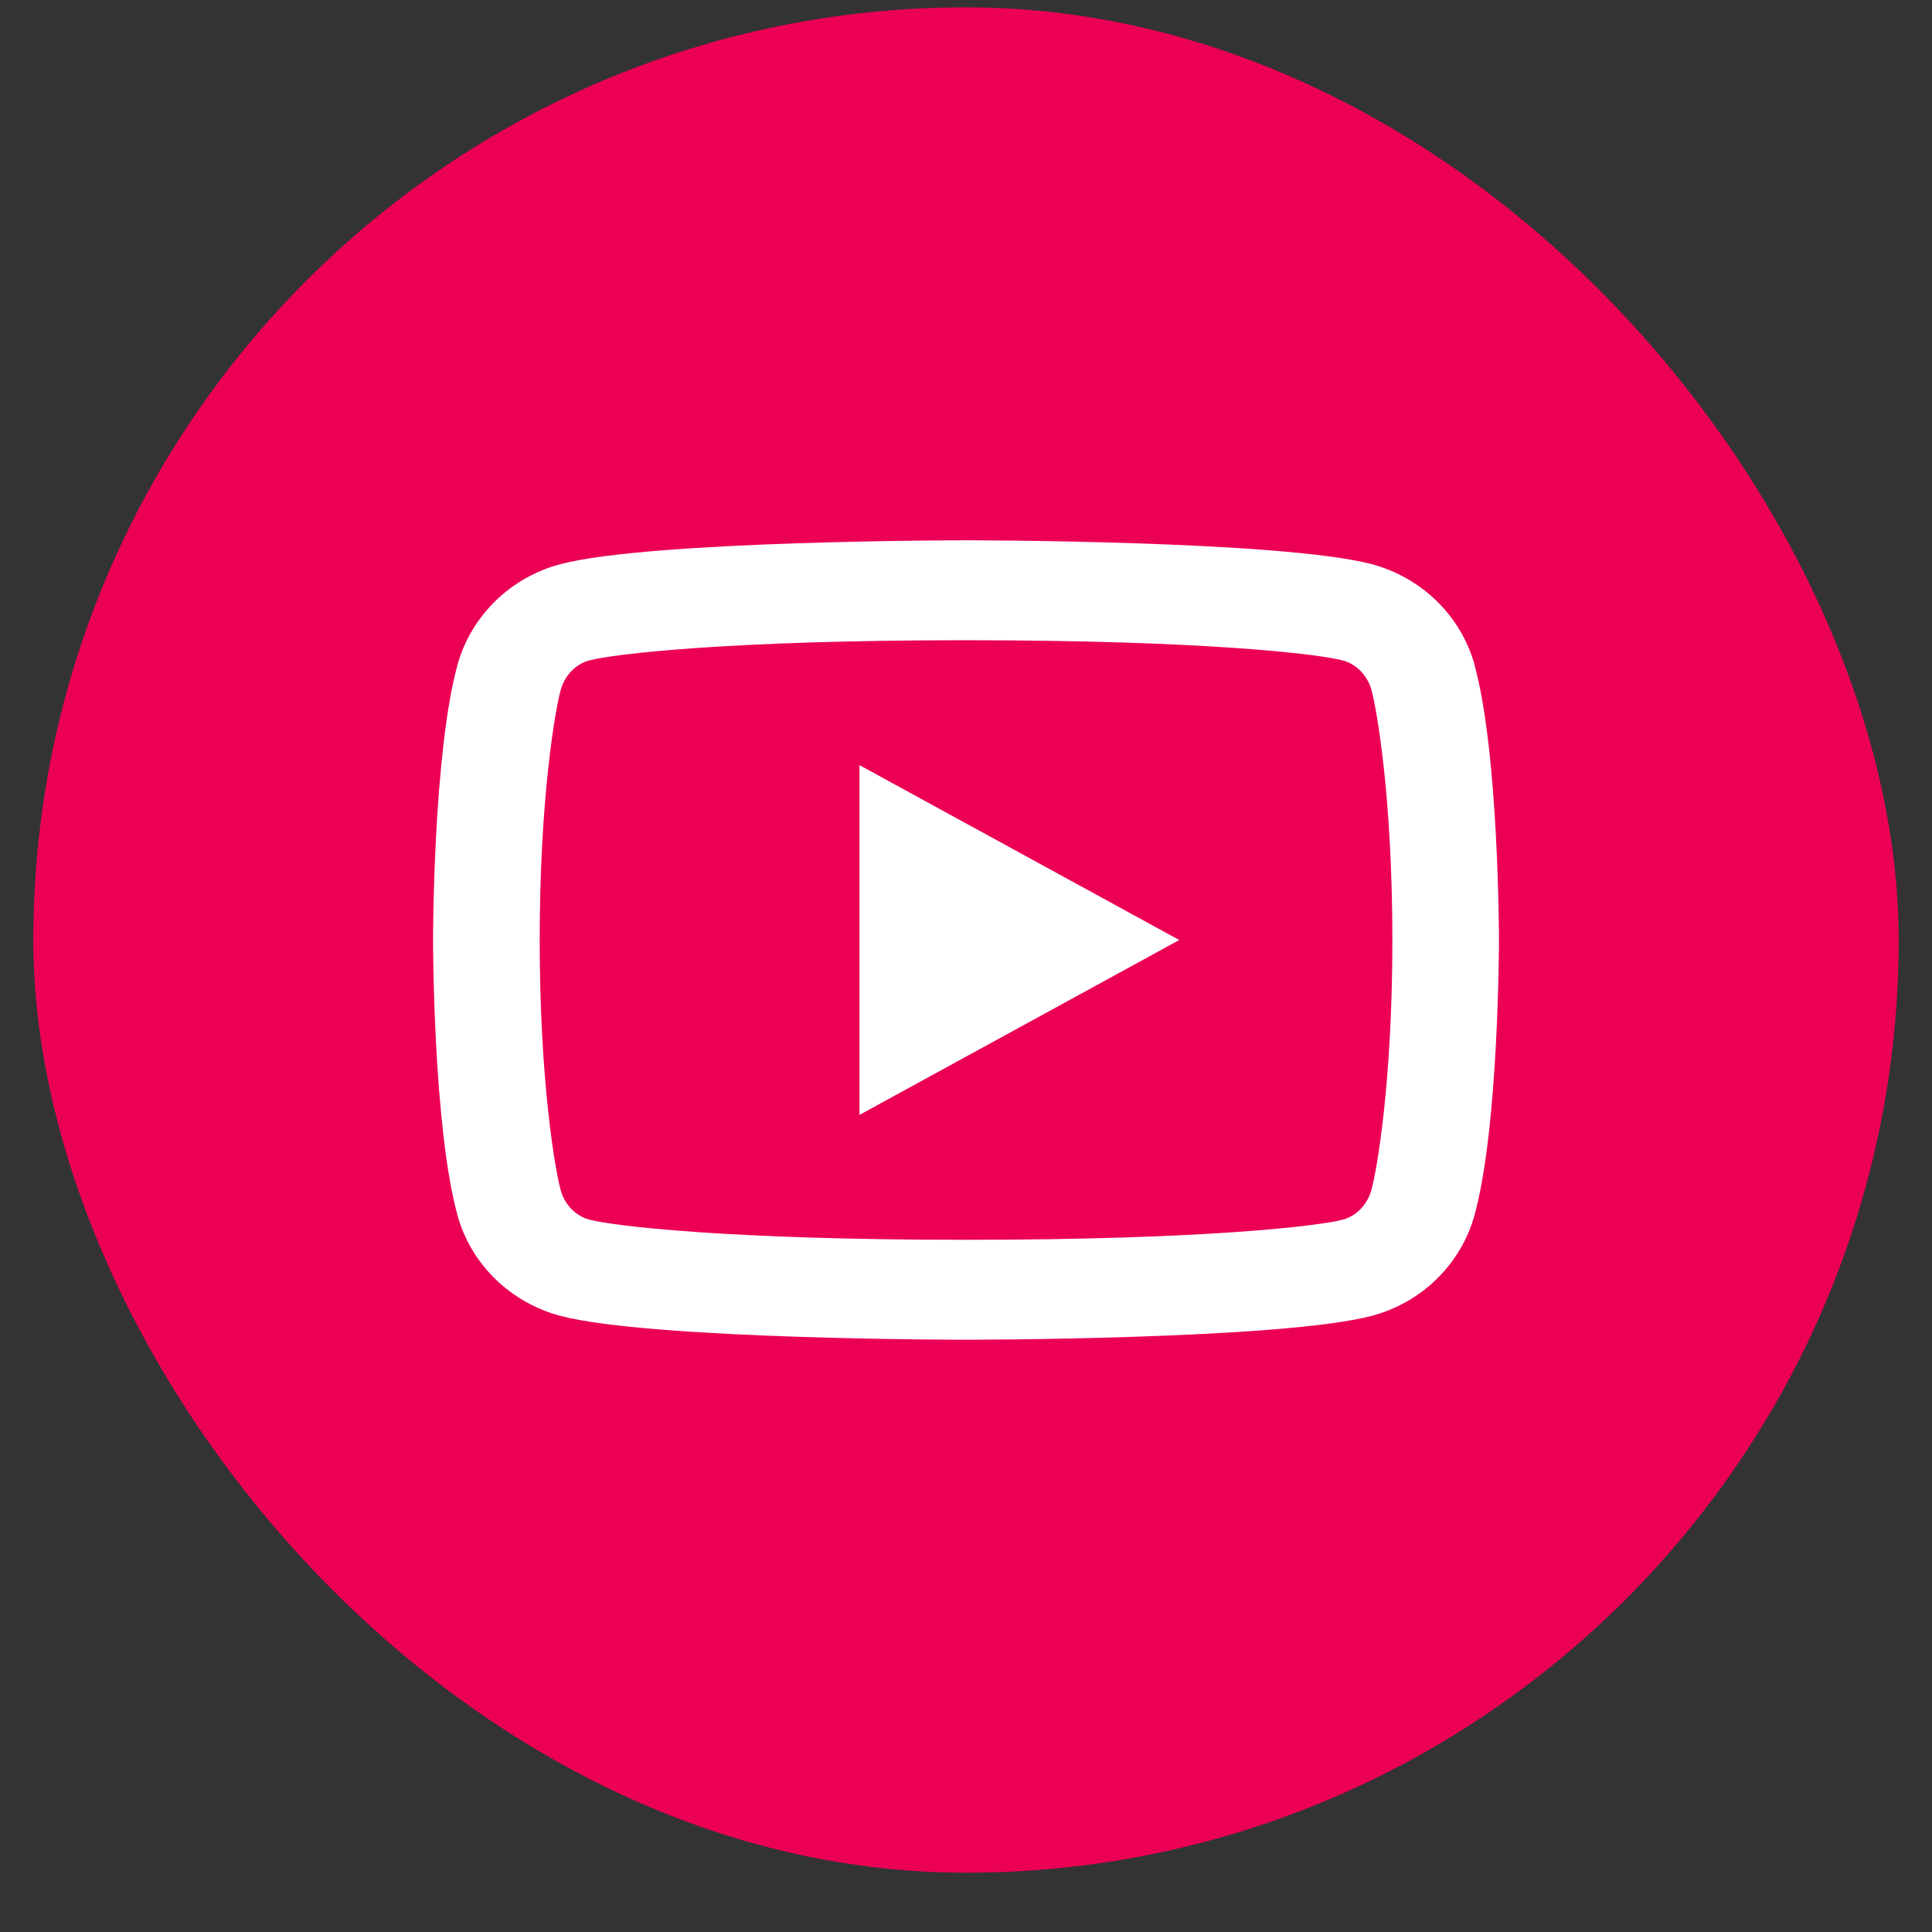 <svg width="29" height="29" viewBox="0 0 29 29" fill="none" xmlns="http://www.w3.org/2000/svg">
<rect x="0" y="0" width="29" height="29" fill="#333333" stroke="none"/>
<rect x="0.5" y="0.11" width="28" height="28" rx="14" fill="#EB0055"/>
<path d="M20.586 10.357C20.525 10.133 20.352 9.964 20.154 9.913C19.804 9.82 18.101 9.61 14.501 9.61C10.901 9.61 9.198 9.82 8.846 9.913C8.65 9.964 8.478 10.132 8.416 10.357C8.329 10.675 8.101 12.007 8.101 14.11C8.101 16.213 8.329 17.545 8.416 17.865C8.477 18.088 8.65 18.256 8.846 18.307C9.198 18.4 10.9 18.61 14.5 18.61C18.1 18.61 19.803 18.4 20.155 18.308C20.35 18.257 20.523 18.088 20.585 17.864C20.673 17.546 20.9 16.21 20.9 14.11C20.9 12.01 20.673 10.675 20.586 10.357ZM22.134 9.984C22.5 11.32 22.5 14.11 22.5 14.11C22.5 14.11 22.5 16.9 22.134 18.237C21.931 18.976 21.337 19.557 20.584 19.753C19.218 20.11 14.5 20.11 14.5 20.11C14.5 20.11 9.786 20.11 8.416 19.753C7.66 19.554 7.066 18.973 6.866 18.237C6.5 16.9 6.5 14.11 6.5 14.11C6.5 14.11 6.5 11.32 6.866 9.984C7.069 9.245 7.663 8.664 8.416 8.467C9.786 8.11 14.501 8.11 14.501 8.11C14.501 8.11 19.218 8.11 20.585 8.467C21.34 8.667 21.934 9.247 22.135 9.984M12.901 16.735V11.485L17.701 14.11L12.901 16.735Z" fill="white"/>
</svg>
